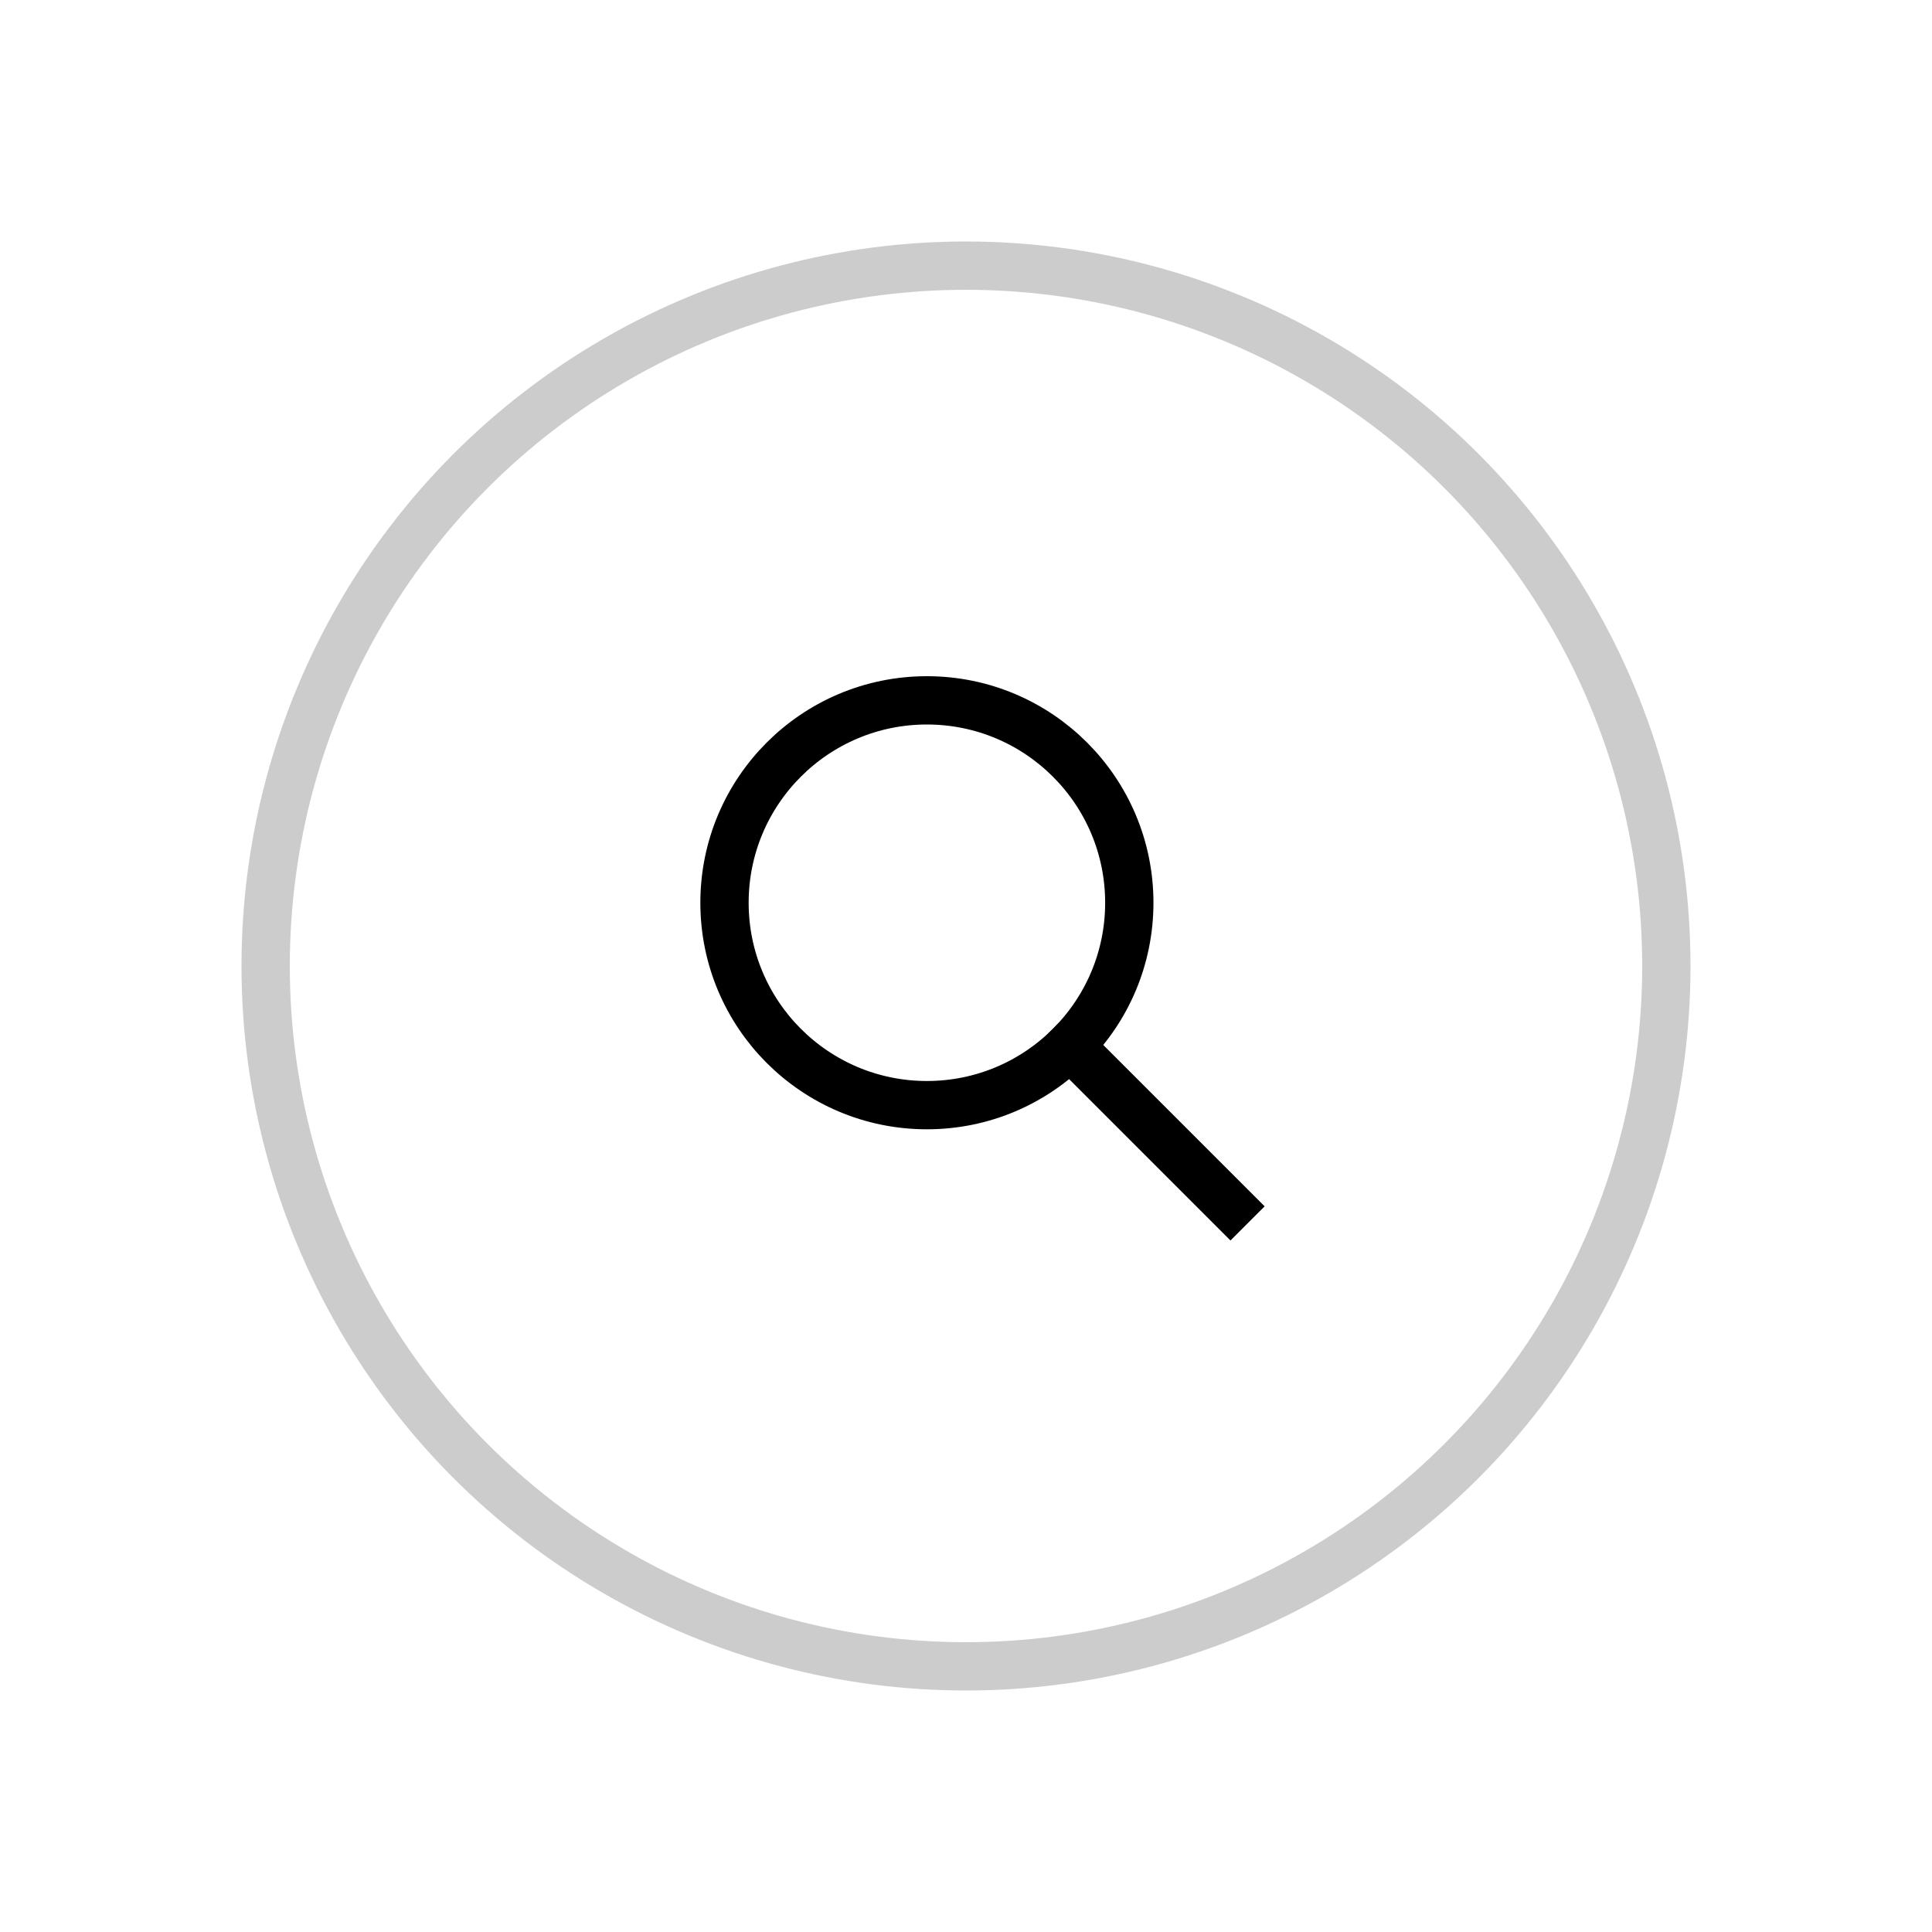 <?xml version="1.0" encoding="UTF-8"?>
<svg width="80px" height="80px" viewBox="0 0 80 80" version="1.1" xmlns="http://www.w3.org/2000/svg" xmlns:xlink="http://www.w3.org/1999/xlink">
    <title>Search</title>
    <g id="Search" stroke="none" stroke-width="1" fill="none" fill-rule="evenodd" stroke-opacity="1">
        <circle id="Oval" stroke="#000000" stroke-width="2" opacity="0.2" cx="40" cy="40" r="29"></circle>
        <g id="icon-search" transform="translate(30, 29)" stroke="#000000" stroke-linecap="square" stroke-width="2">
            <line x1="20.952" y1="20.952" x2="14.306" y2="14.306" id="Path"></line>
            <circle id="Oval" cx="8.381" cy="8.381" r="8.381"></circle>
        </g>
    </g>
</svg>
